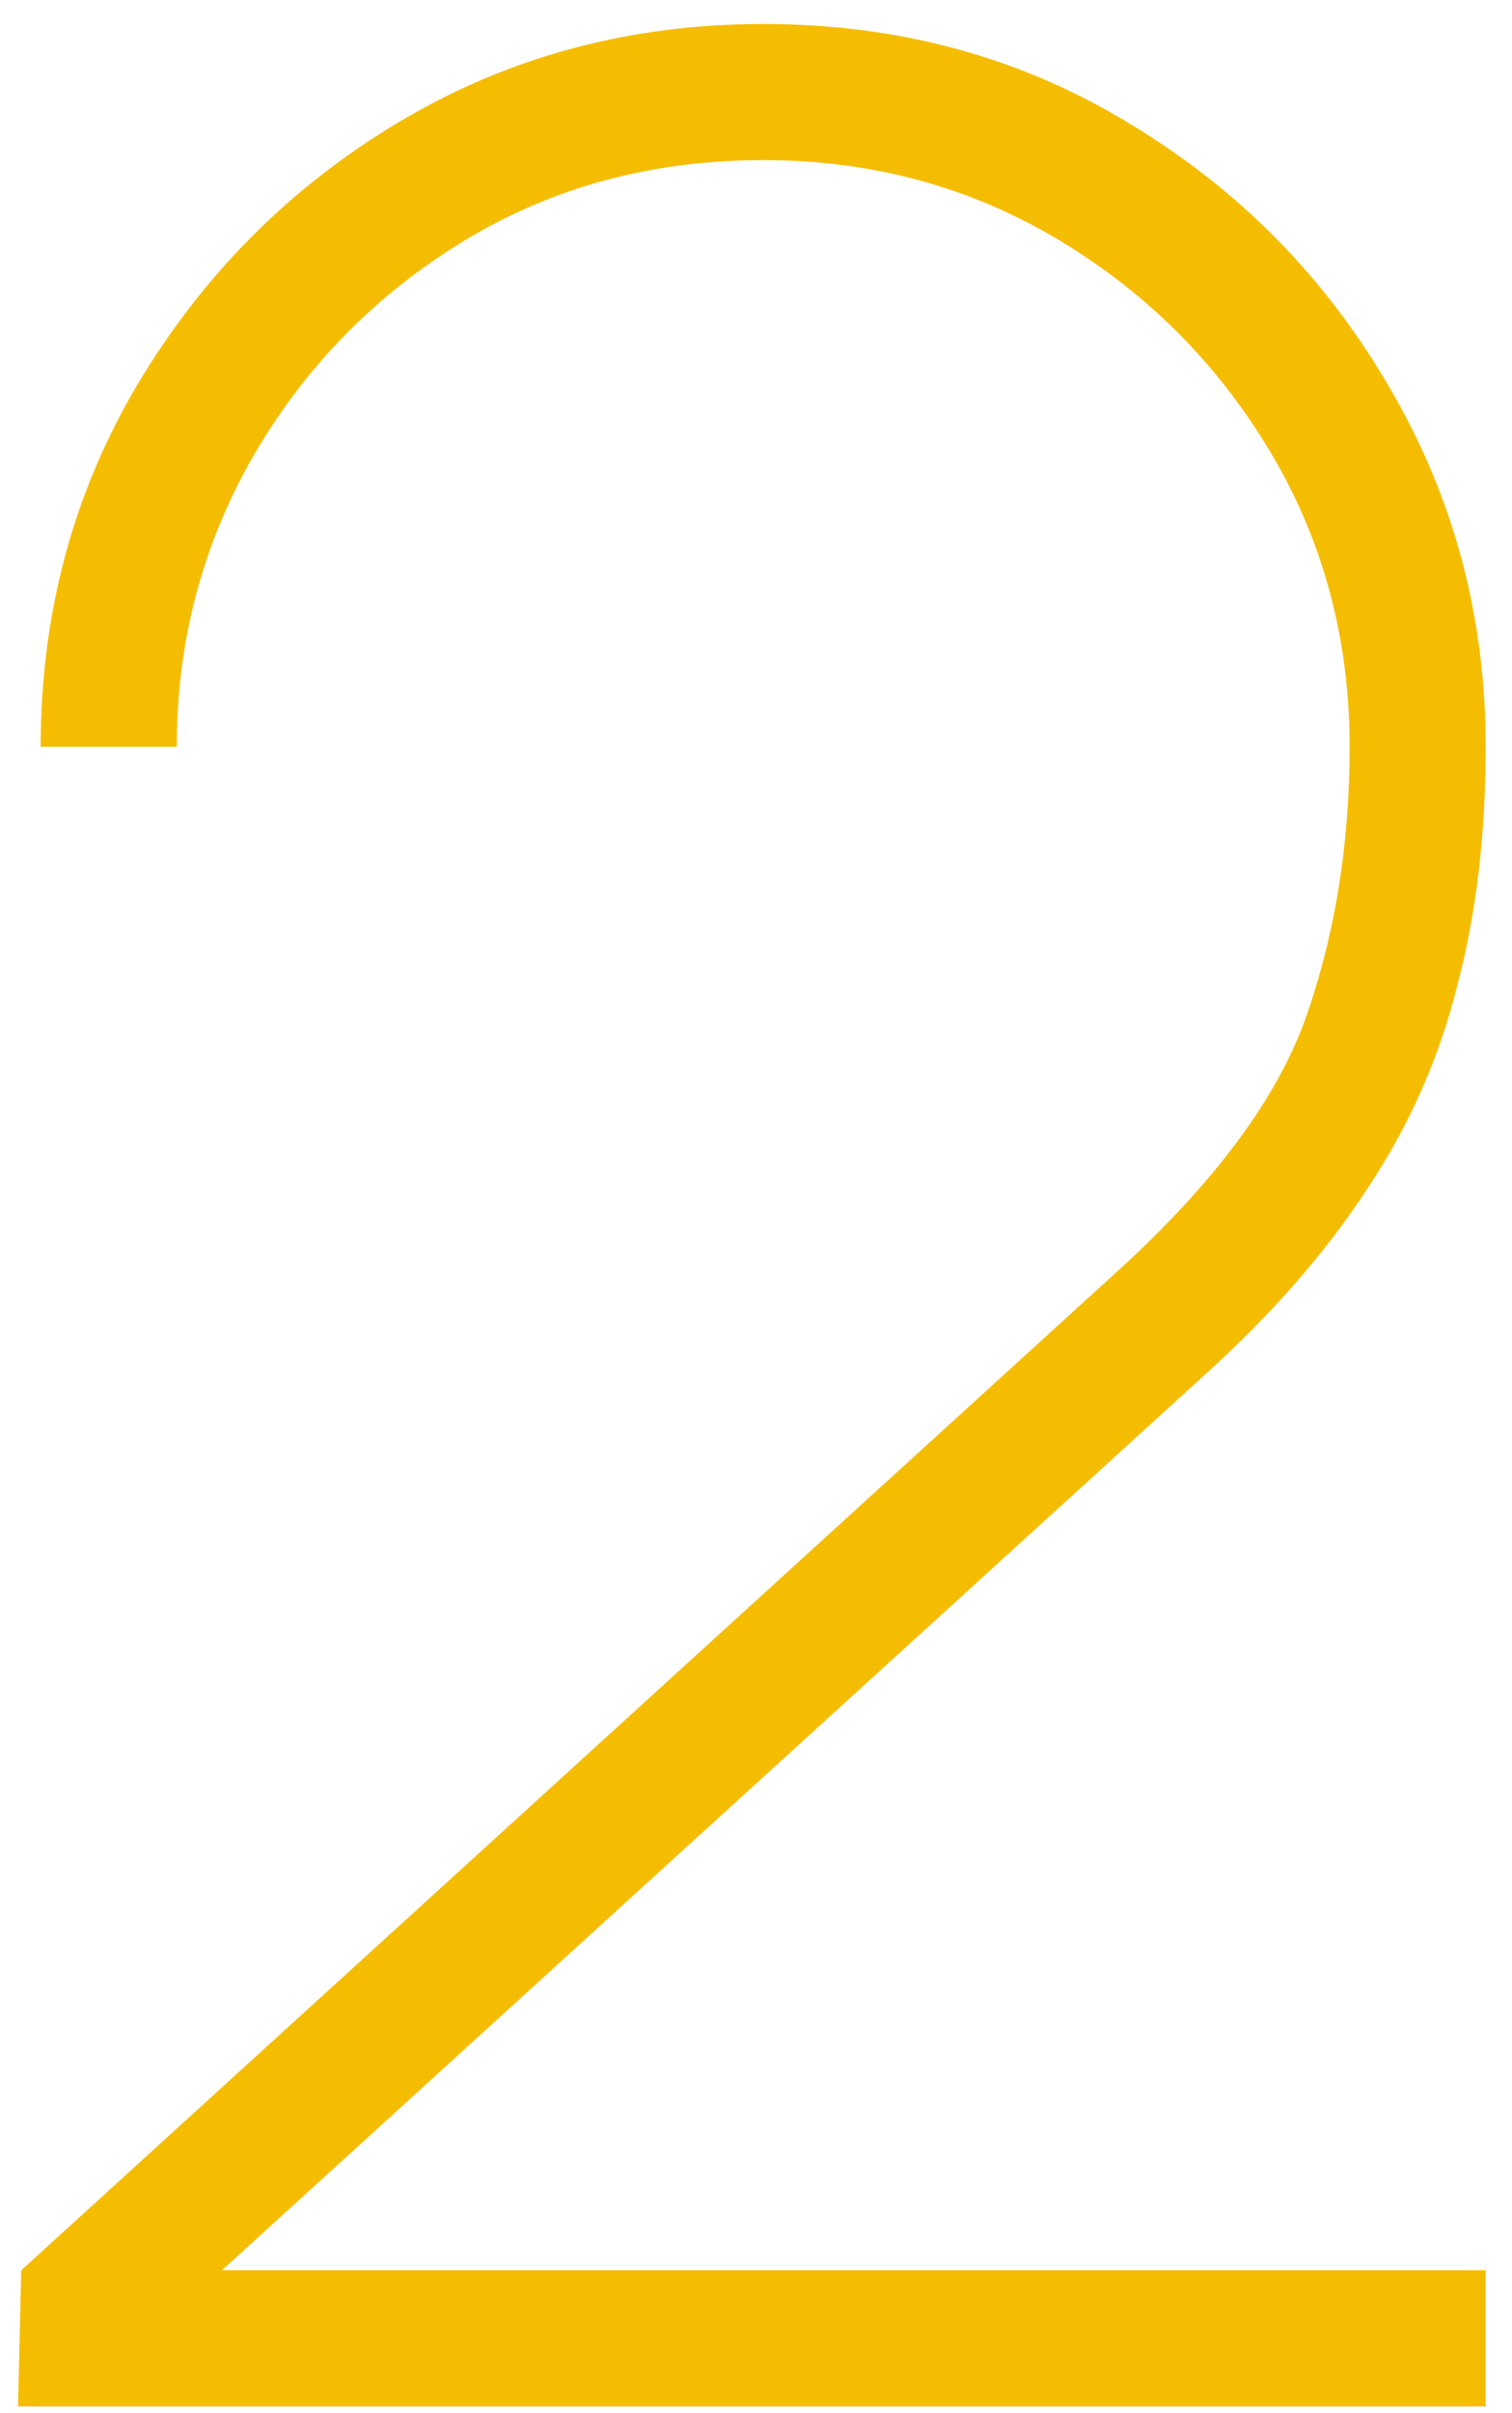 <svg width="42" height="67" viewBox="0 0 42 67" fill="none" xmlns="http://www.w3.org/2000/svg">
<path d="M0.5 66.816L0.59 63.036L30.92 35.406C33.68 32.916 35.465 30.531 36.275 28.251C37.085 25.941 37.49 23.436 37.49 20.736C37.49 17.736 36.755 15.006 35.285 12.546C33.815 10.086 31.85 8.121 29.39 6.651C26.93 5.181 24.2 4.446 21.2 4.446C18.11 4.446 15.335 5.196 12.875 6.696C10.415 8.196 8.465 10.191 7.025 12.681C5.615 15.141 4.91 17.826 4.91 20.736H1.13C1.13 17.046 2.03 13.686 3.83 10.656C5.66 7.596 8.09 5.166 11.12 3.366C14.15 1.566 17.51 0.666 21.2 0.666C24.98 0.666 28.385 1.596 31.415 3.456C34.445 5.286 36.845 7.731 38.615 10.791C40.385 13.821 41.27 17.136 41.27 20.736C41.27 23.196 41 25.431 40.46 27.441C39.95 29.451 39.11 31.326 37.94 33.066C36.8 34.806 35.3 36.516 33.44 38.196L3.2 65.736L2.12 63.036H41.27V66.816H0.5Z" fill="#F5BD01"/>
</svg>
